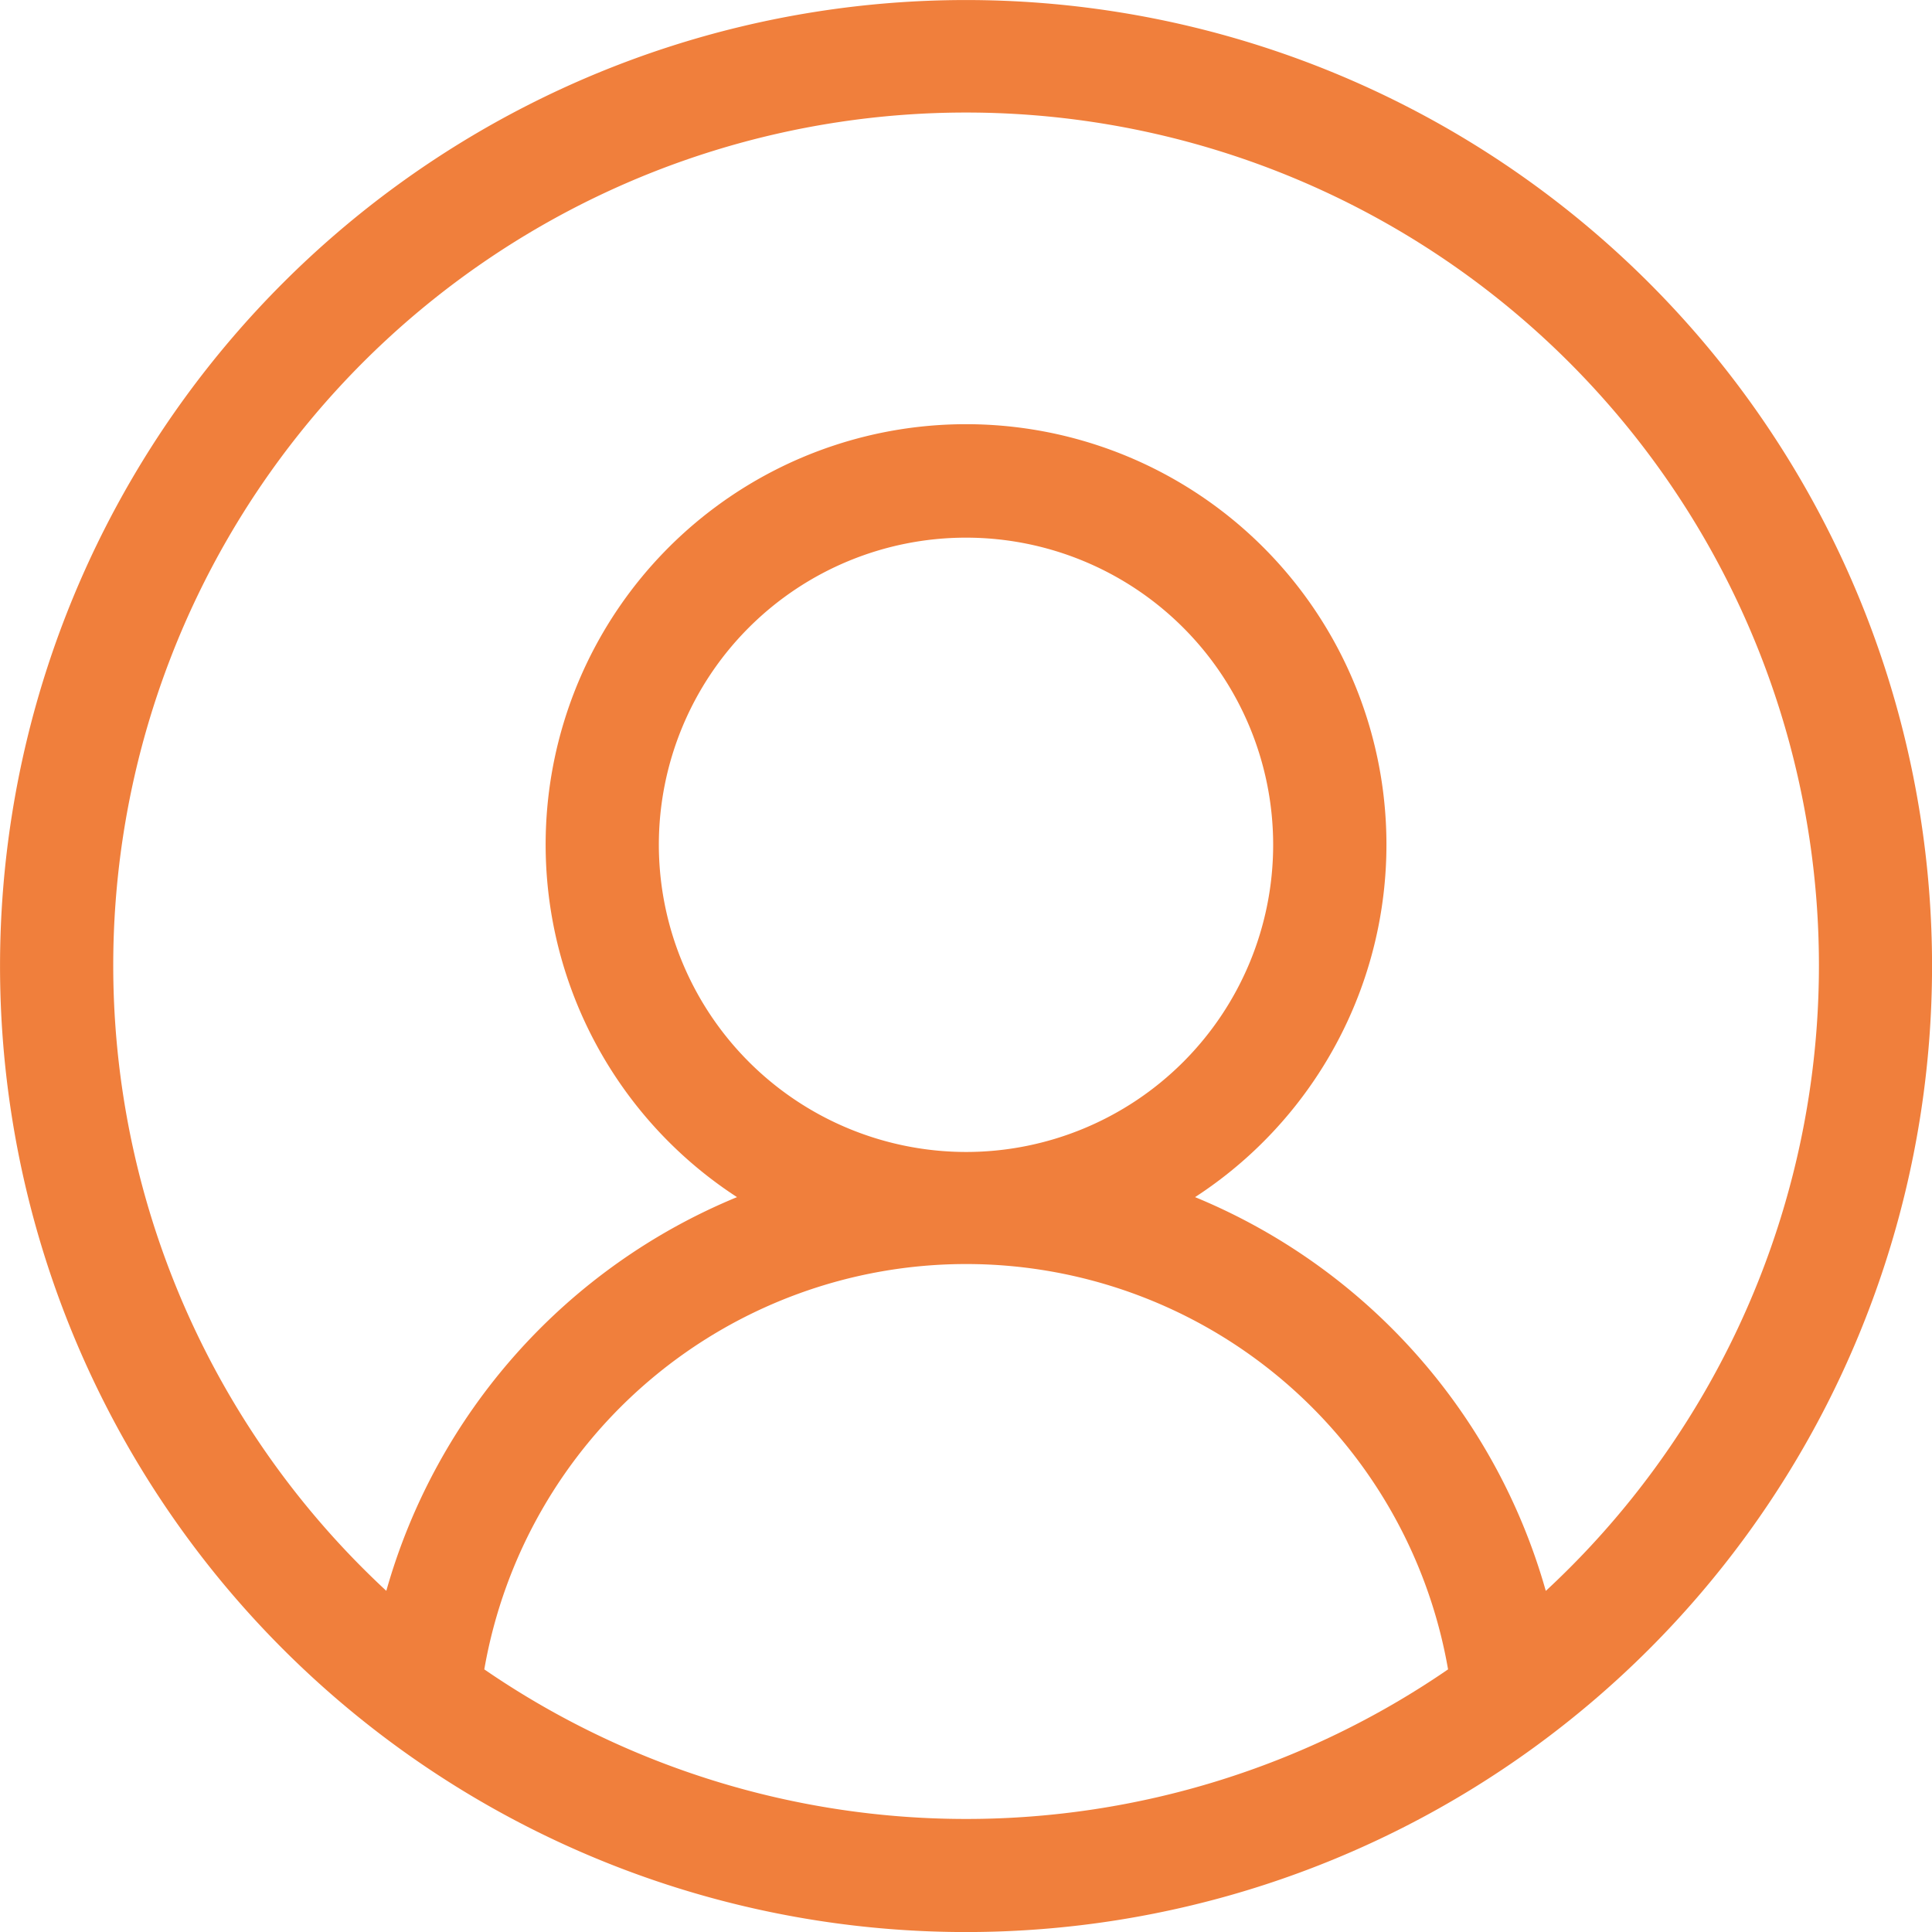 <svg xmlns="http://www.w3.org/2000/svg" width="21.65" height="21.65" viewBox="0 0 21.65 21.65"><defs><style>.a{fill:#f07f3c;}</style></defs><path class="a" d="M18.48,3.171A10.825,10.825,0,0,0,3.171,18.48,10.825,10.825,0,0,0,18.48,3.171ZM5.427,18.707a5.481,5.481,0,0,1,10.8,0,9.536,9.536,0,0,1-10.8,0Zm1.956-9.24a3.442,3.442,0,1,1,3.442,3.442A3.446,3.446,0,0,1,7.383,9.466Zm9.939,8.36a6.761,6.761,0,0,0-3.93-4.412,4.711,4.711,0,1,0-5.133,0,6.76,6.76,0,0,0-3.93,4.412,9.557,9.557,0,1,1,12.994,0Zm0,0"/></svg>